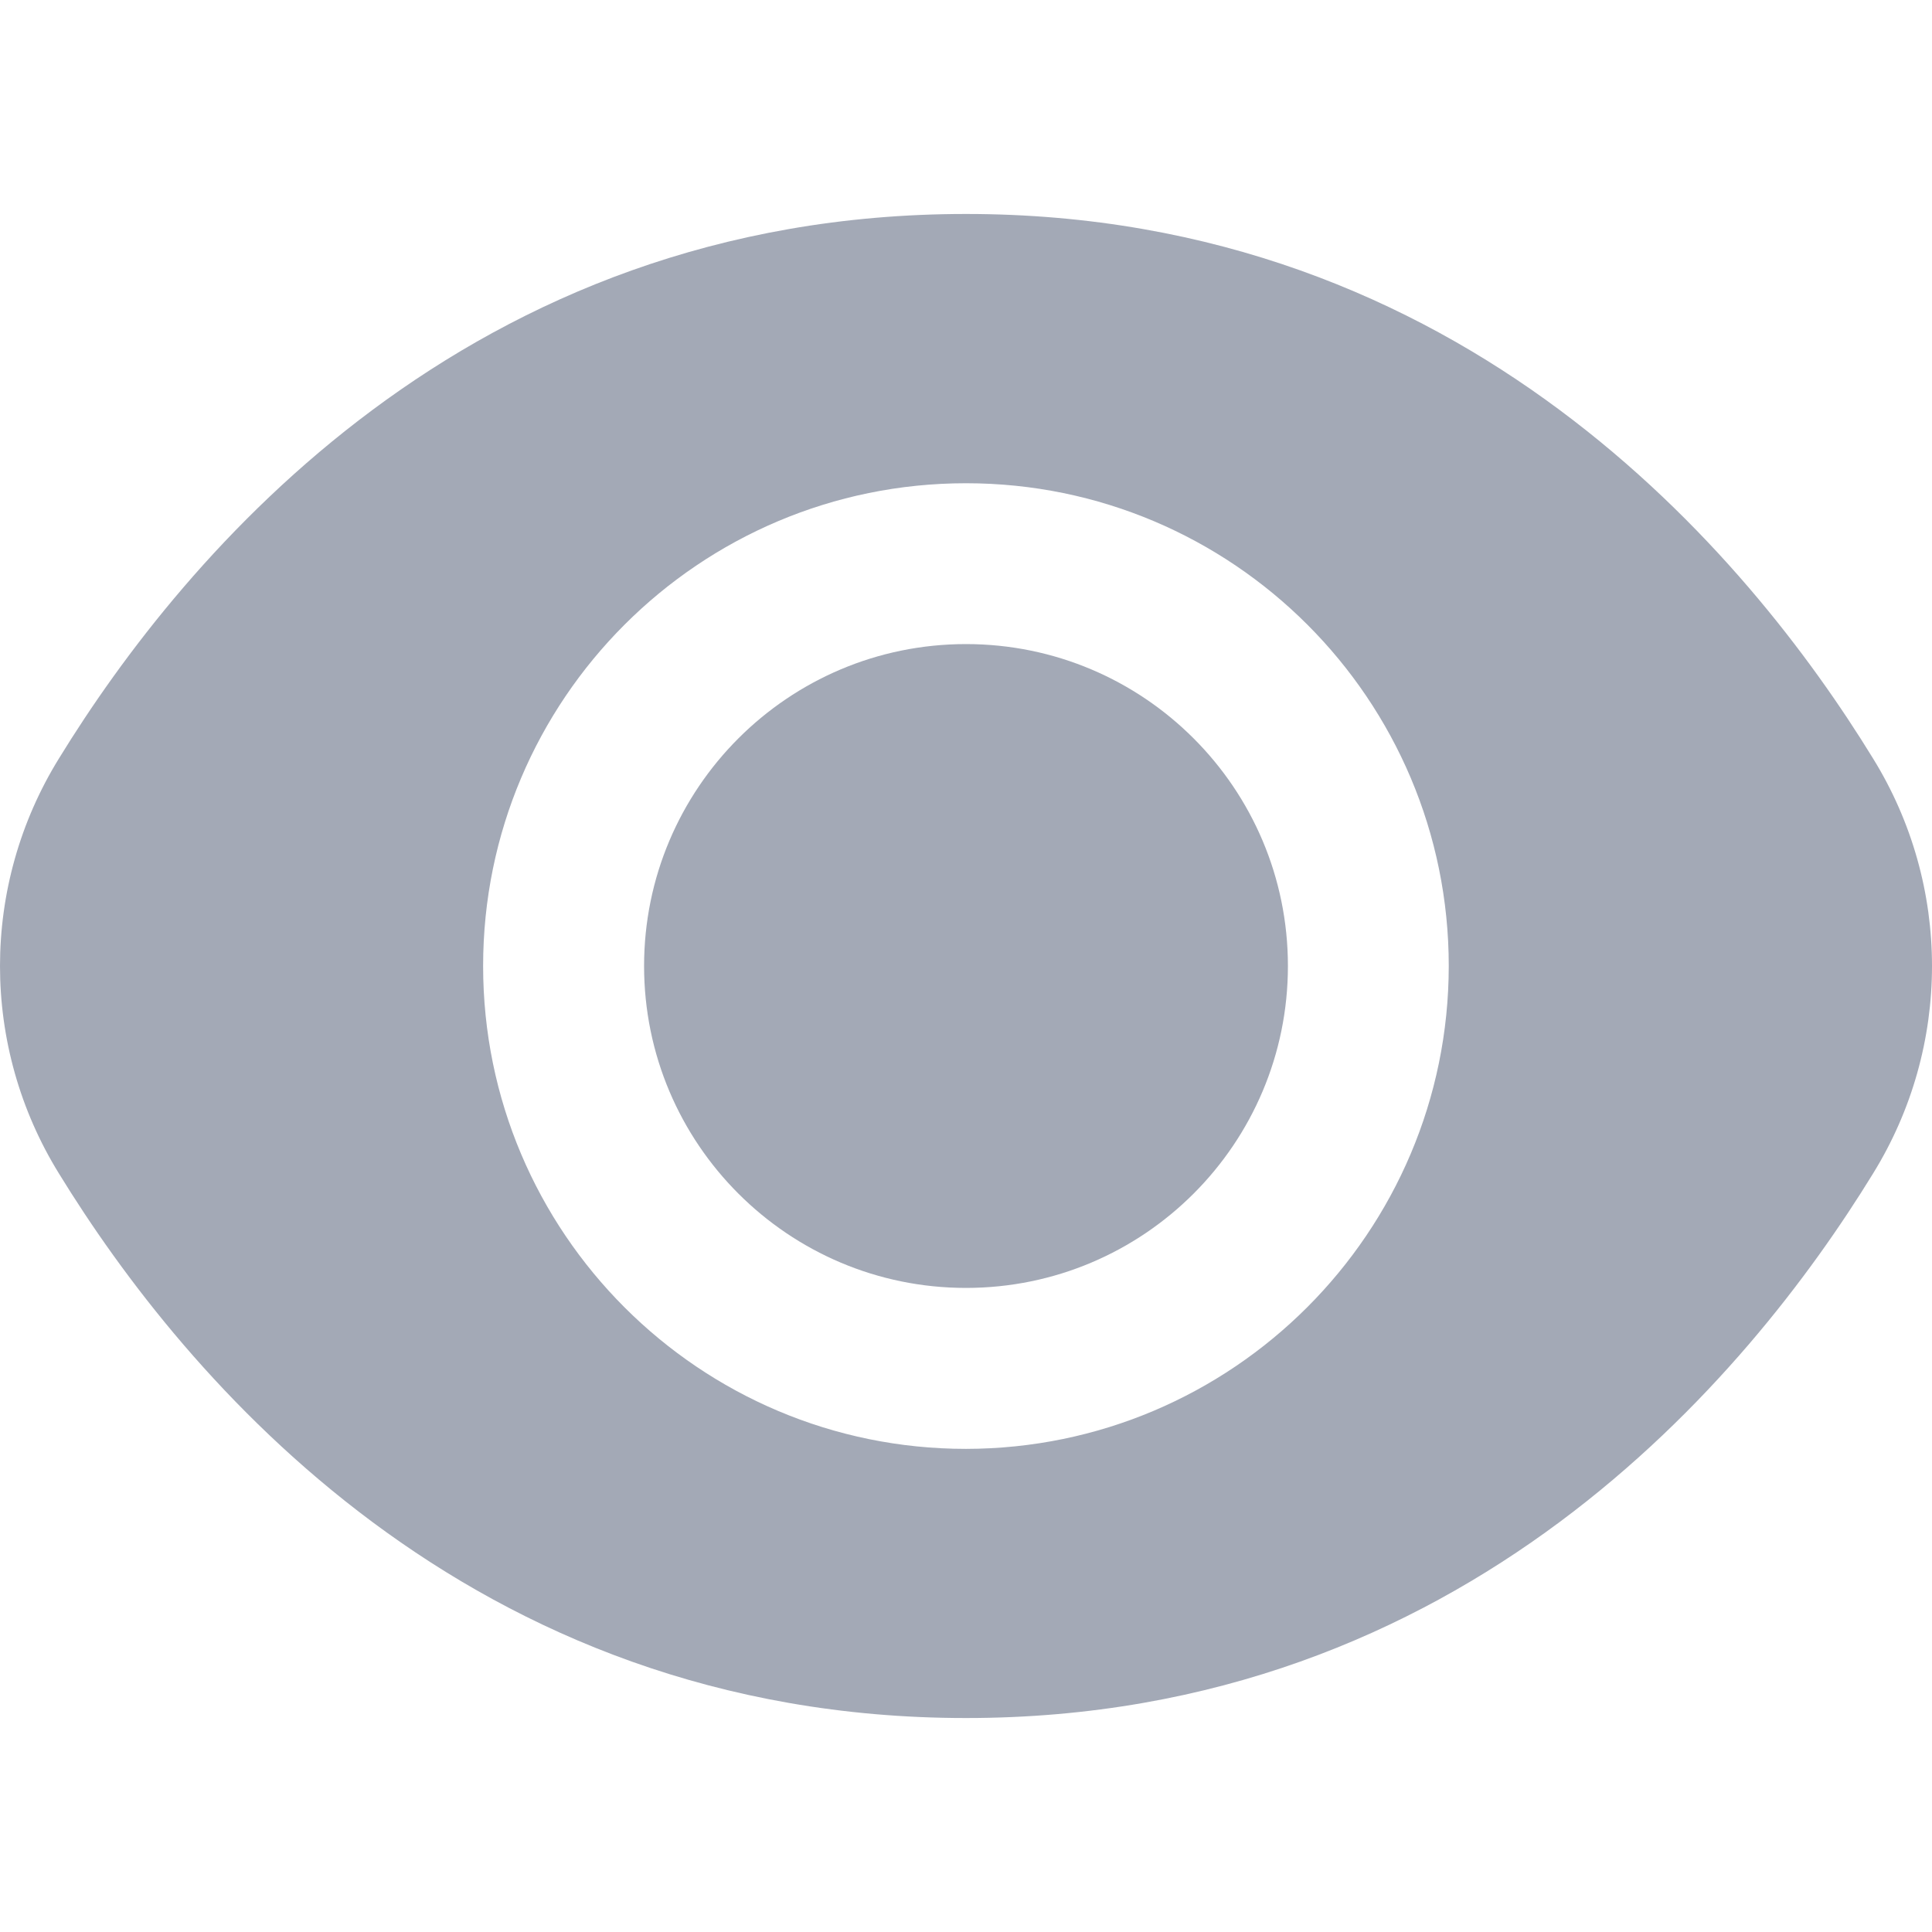 <svg width="16" height="16" viewBox="0 0 16 16" fill="none" xmlns="http://www.w3.org/2000/svg">
<path d="M8 10.666C9.472 10.666 10.666 9.472 10.666 8C10.666 6.528 9.472 5.334 8 5.334C6.528 5.334 5.334 6.528 5.334 8C5.334 9.472 6.528 10.666 8 10.666Z" fill="#A3A9B6"/>
<path d="M15.511 6.28C14.478 4.597 12.127 1.772 8 1.772C3.874 1.772 1.522 4.597 0.489 6.28C-0.163 7.334 -0.163 8.666 0.489 9.72C1.522 11.403 3.874 14.228 8 14.228C12.127 14.228 14.478 11.403 15.511 9.72C16.163 8.666 16.163 7.334 15.511 6.28ZM8 11.999C5.792 11.999 4.001 10.208 4.001 8C4.001 5.792 5.792 4.002 8 4.002C10.208 4.002 11.998 5.792 11.998 8C11.996 10.207 10.207 11.996 8 11.999Z" fill="#A3A9B6"/>
</svg>

